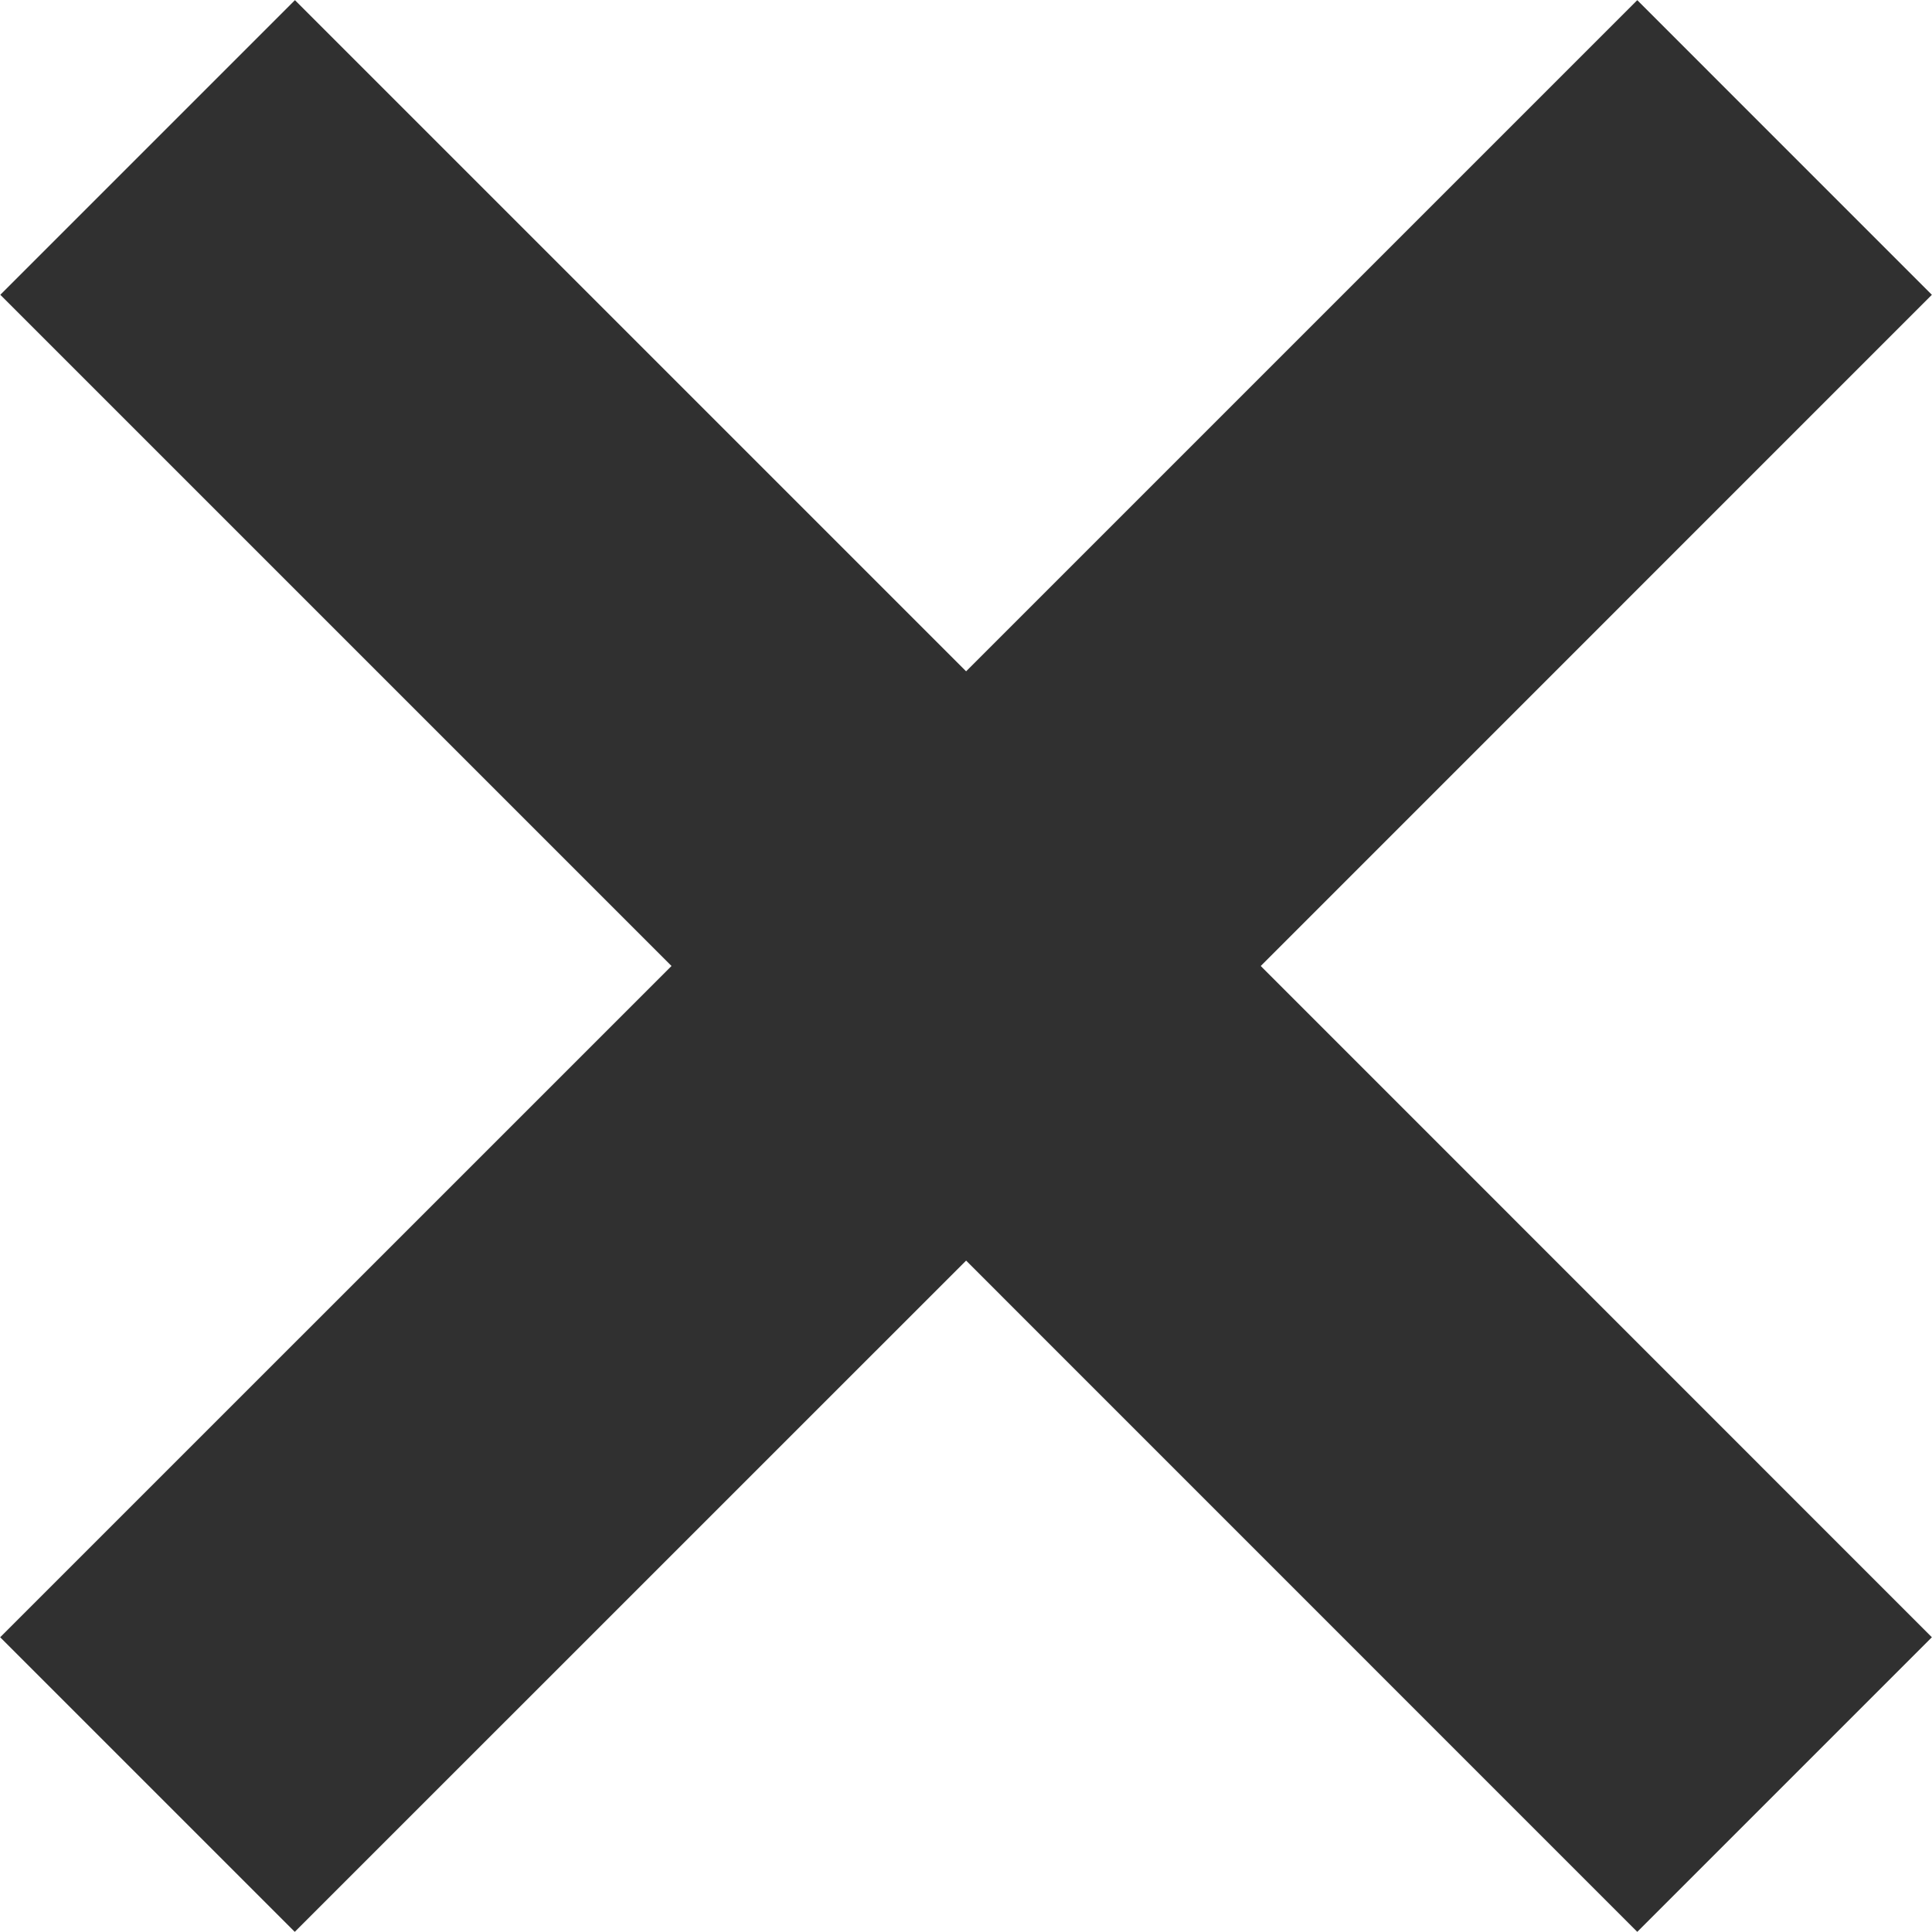 <svg width="418" height="418" viewBox="0 0 418 418" fill="none" xmlns="http://www.w3.org/2000/svg">
<path d="M417.97 354.23L272.77 209L417.97 63.78L354.232 0.034L209.022 145.244L63.812 0.034L0.066 63.78L145.286 209L0.036 354.23L63.774 417.968L209.024 272.738L354.234 417.968L417.97 354.23Z" fill="#303030"/>
</svg>
